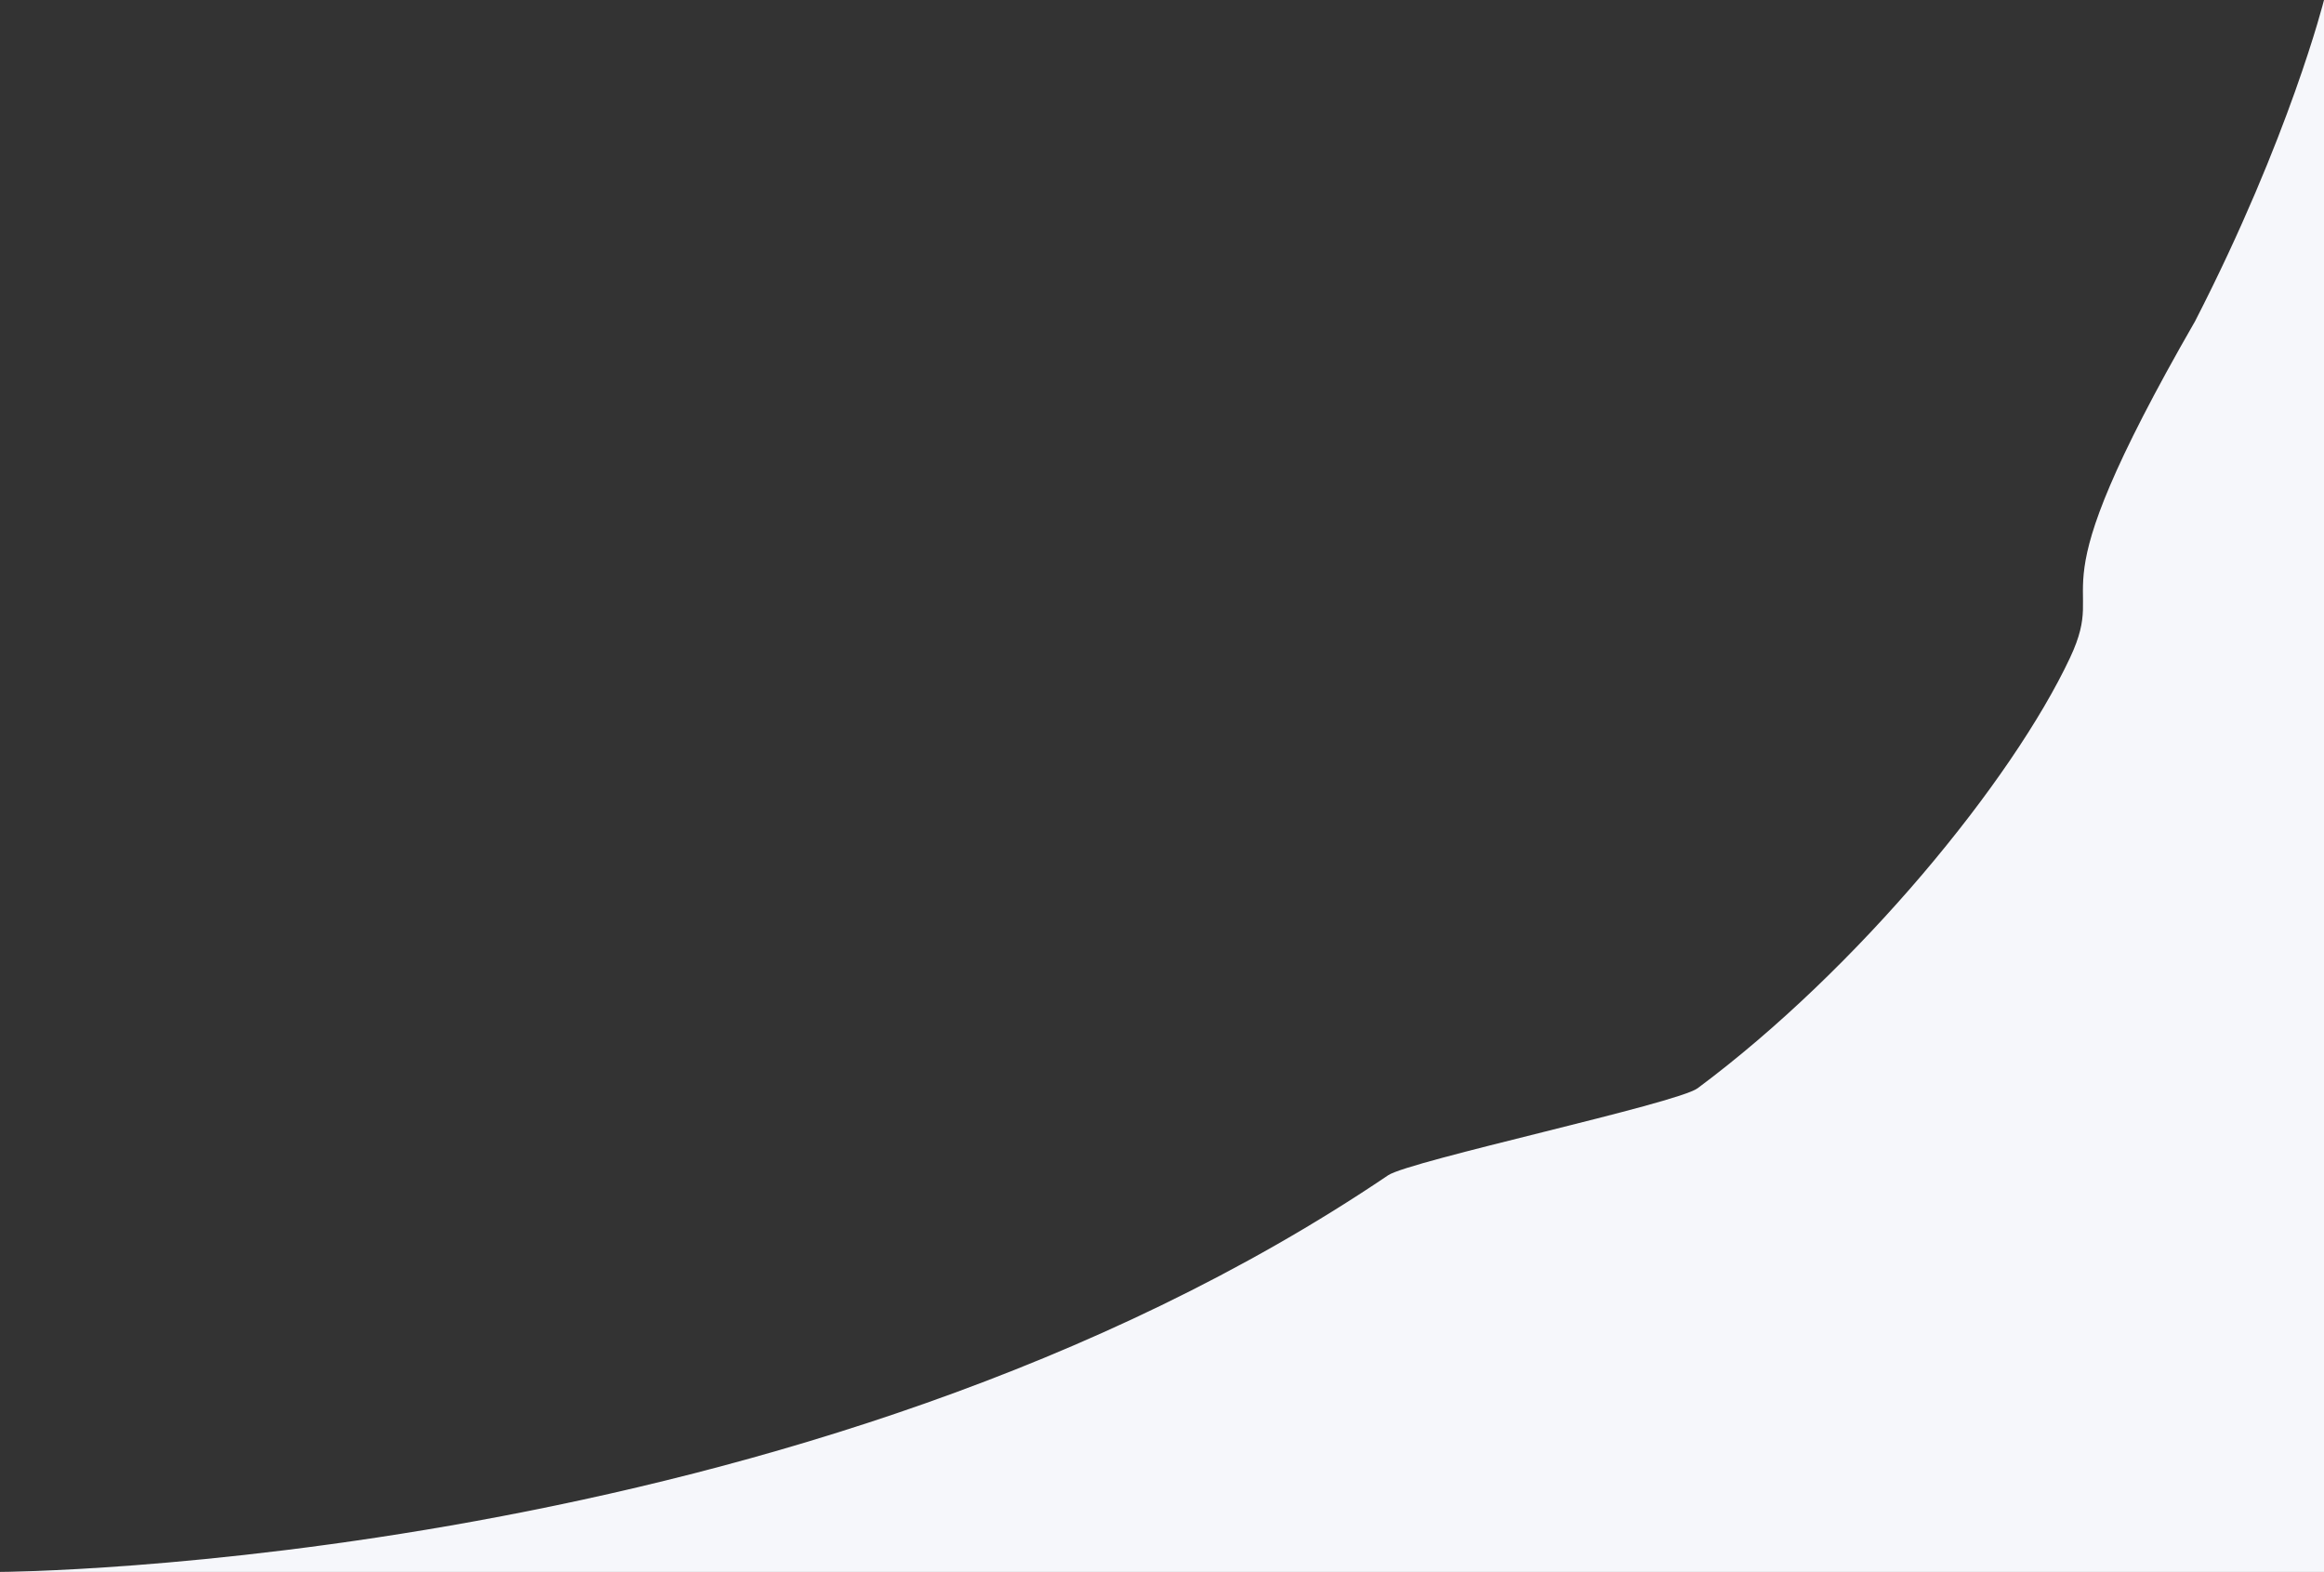 <svg id="Component_14_1" data-name="Component 14 – 1" xmlns="http://www.w3.org/2000/svg" width="1357.016" height="917.835" viewBox="0 0 1357.016 917.835">
  <rect x="0" y="0" width="1357.016" height="917.835" fill="#333333" stroke="none"/>
  <path id="Path_30" data-name="Path 30" d="M-7618,1858.263s-19.867,79.6-75.286,187.568c-98.491,171.3-49.353,146.182-73.015,196.512-33.8,71.9-123.5,181.449-217.457,251.346-12,8.927-168.187,42.342-180.743,50.834-339.253,229.459-810.515,231.576-810.515,231.576H-7618V1858.263Z" transform="translate(8975.016 -1858.263)" fill="#f6f7fb"/>
</svg>

